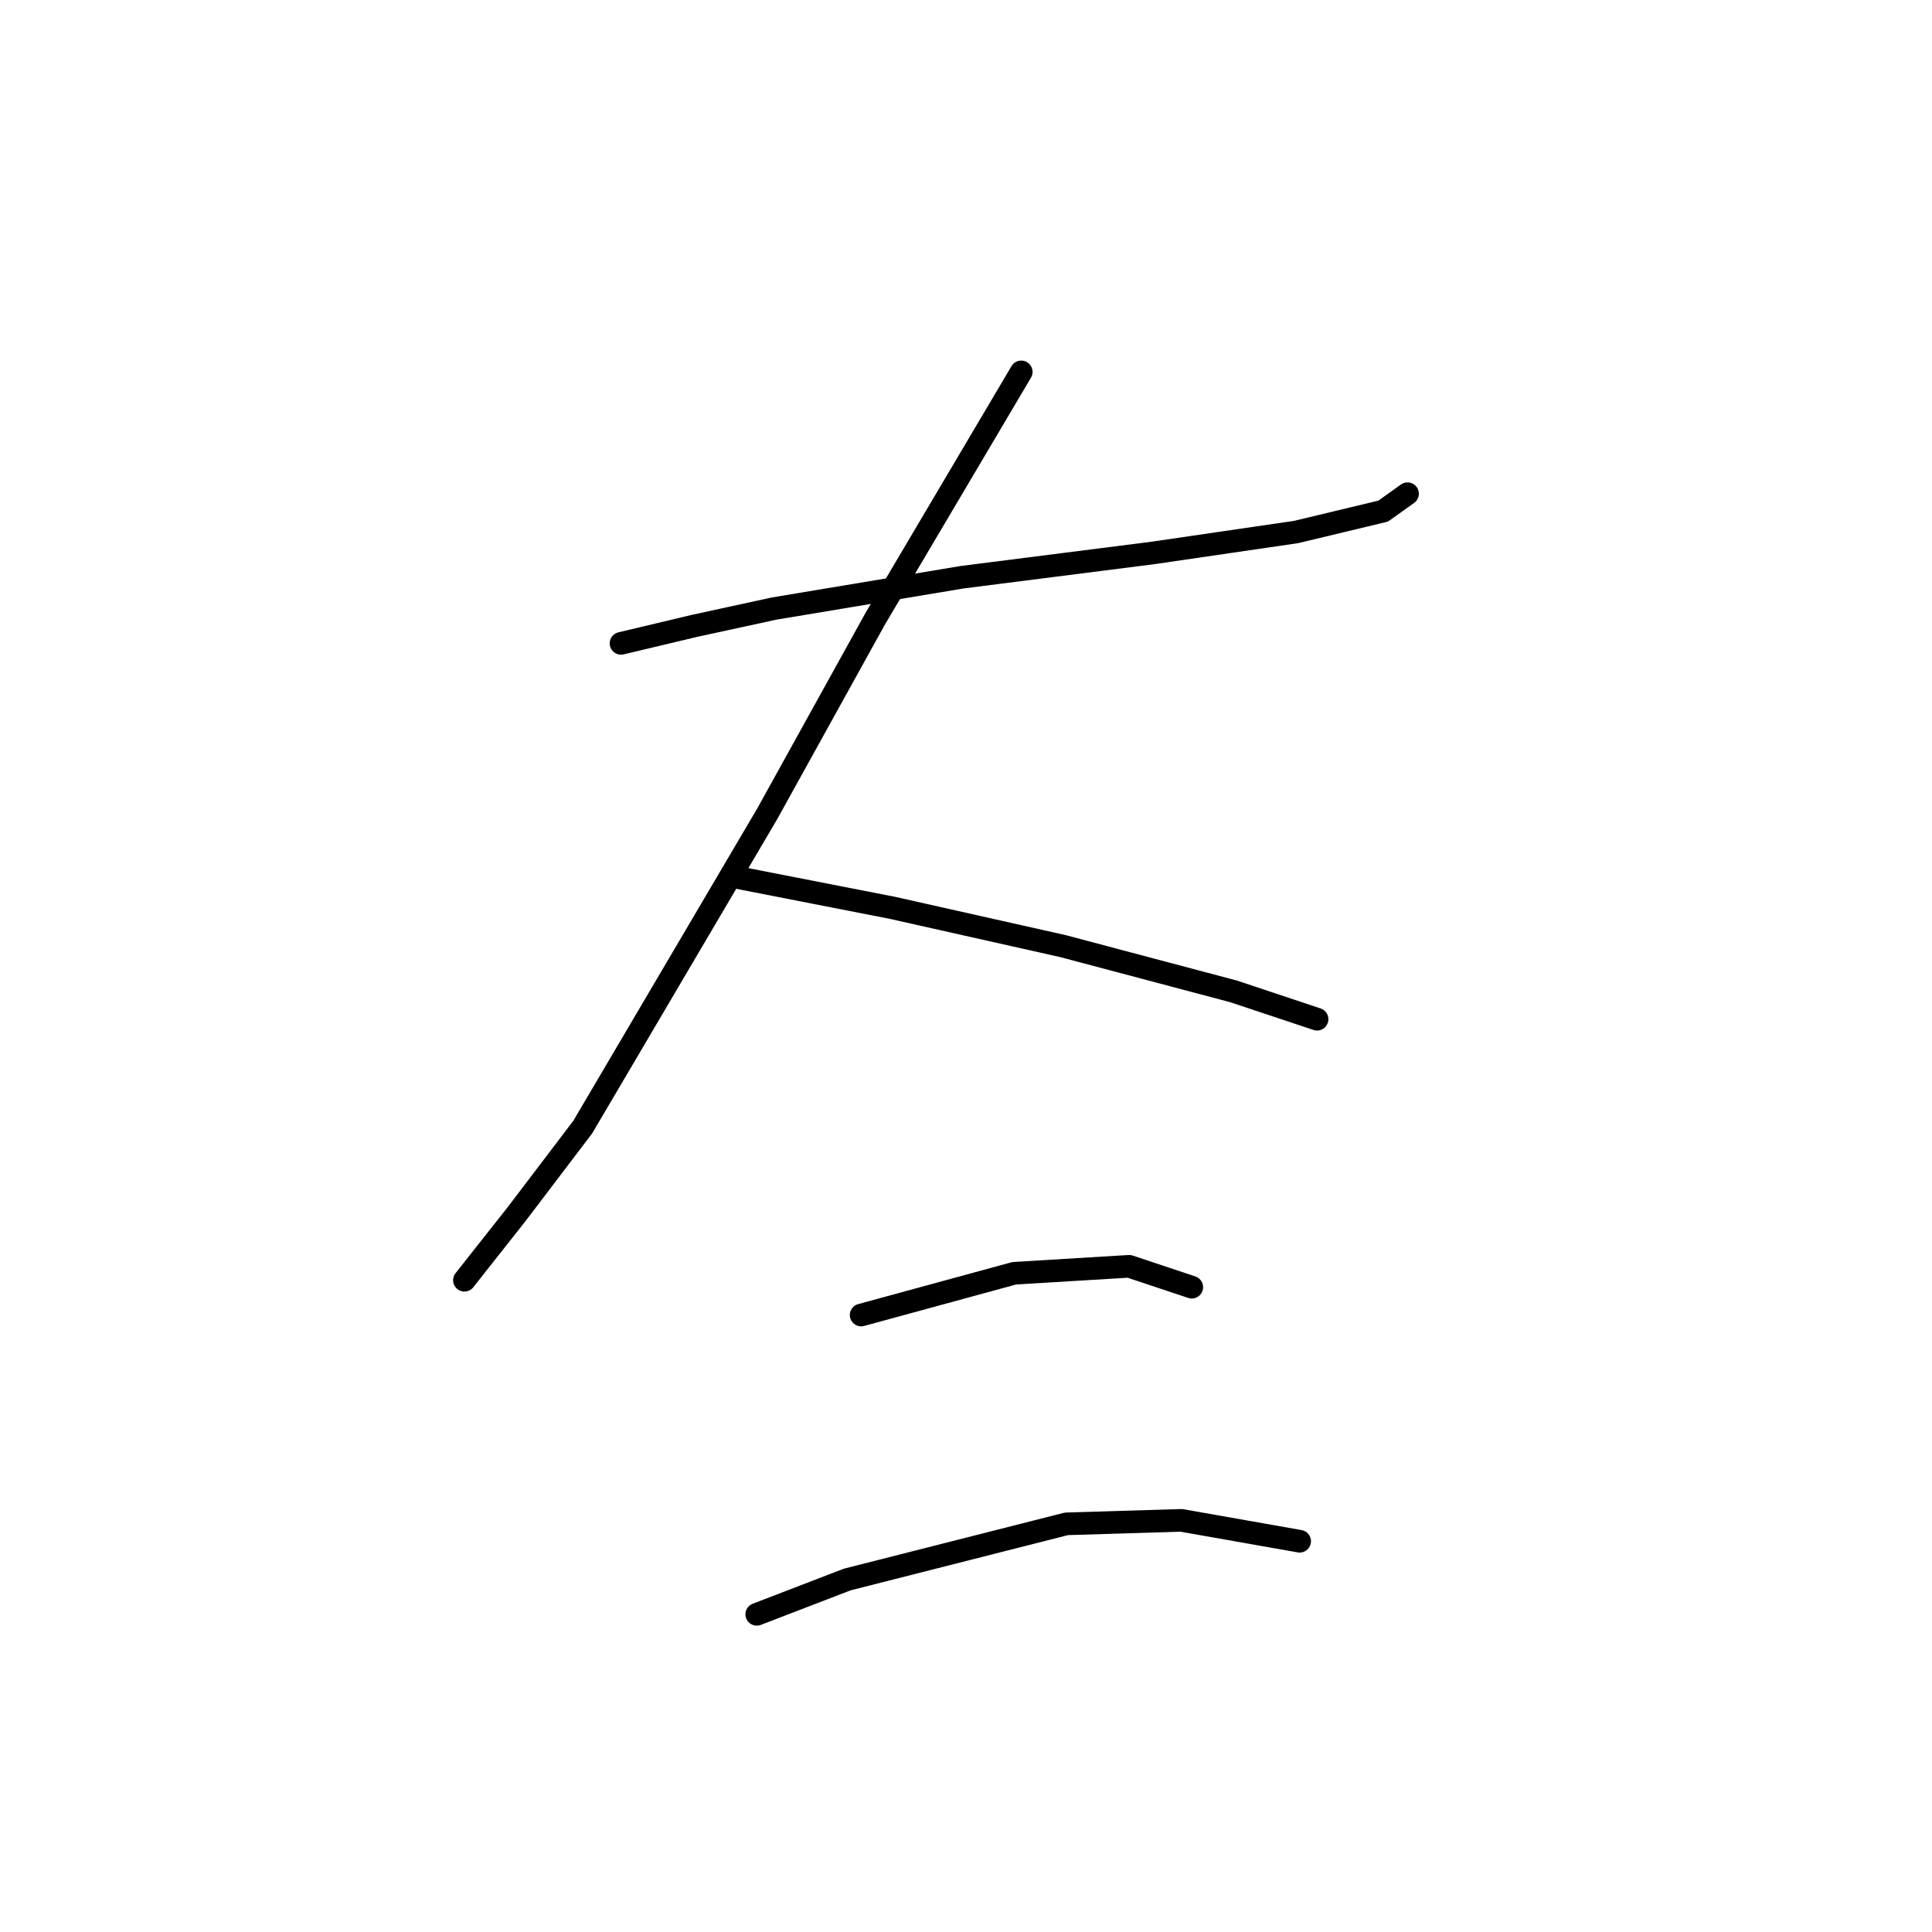 <?xml version="1.0" standalone="no"?>
    <svg width="256" height="256" xmlns="http://www.w3.org/2000/svg" version="1.1">
    <polyline stroke="black" stroke-width="3" stroke-linecap="round" fill="transparent" stroke-linejoin="round" points="82.289 85.248 91.973 82.942 102.579 80.637 127.481 76.486 152.844 73.258 171.75 70.492 183.279 67.725 186.507 65.419 186.507 65.419 " />
        <polyline stroke="black" stroke-width="3" stroke-linecap="round" fill="transparent" stroke-linejoin="round" points="135.32 49.279 115.952 82.02 101.657 107.844 77.217 149.346 68.455 160.875 61.538 169.636 61.538 169.636 " />
        <polyline stroke="black" stroke-width="3" stroke-linecap="round" fill="transparent" stroke-linejoin="round" points="97.046 116.144 118.258 120.295 140.854 125.367 163.45 131.362 174.517 135.051 174.517 135.051 " />
        <polyline stroke="black" stroke-width="3" stroke-linecap="round" fill="transparent" stroke-linejoin="round" points="114.108 174.248 134.398 168.714 149.615 167.792 157.916 170.559 157.916 170.559 " />
        <polyline stroke="black" stroke-width="3" stroke-linecap="round" fill="transparent" stroke-linejoin="round" points="100.274 213.906 112.263 209.294 141.315 201.916 156.533 201.455 172.211 204.222 172.211 204.222 " />
        </svg>